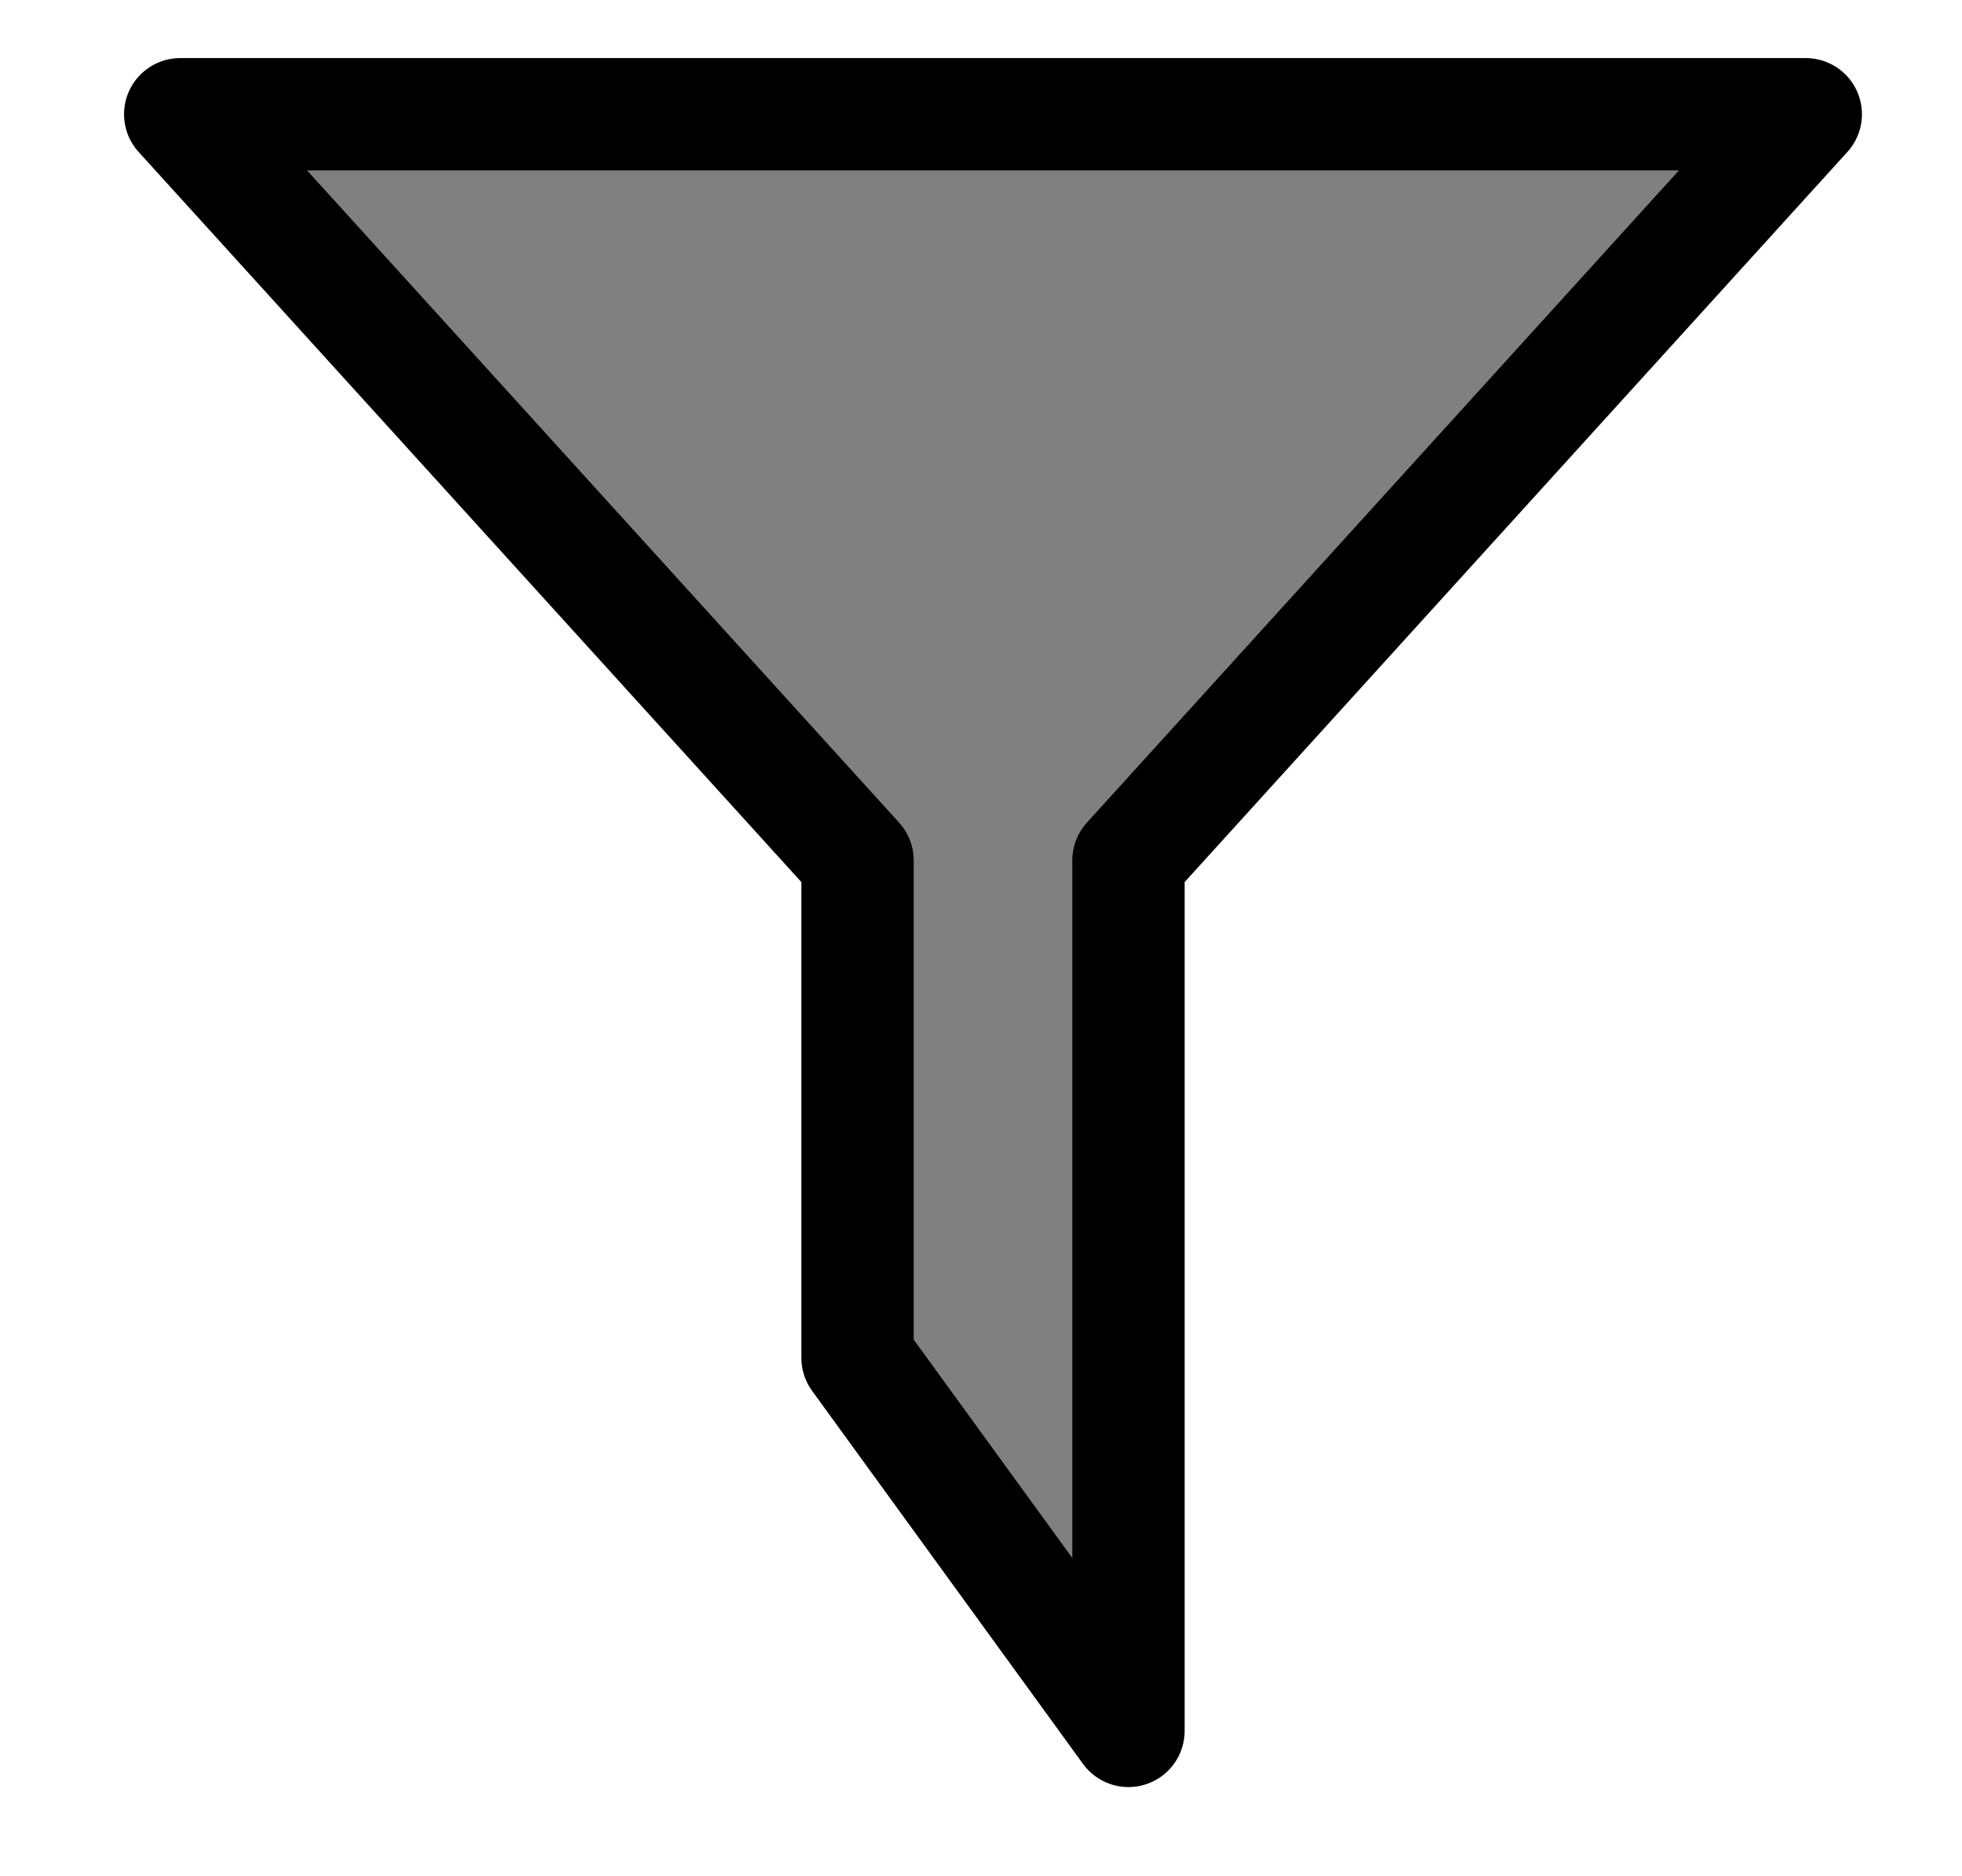 <?xml version="1.0" encoding="UTF-8" standalone="no"?>
<svg
   xmlns:dc="http://purl.org/dc/elements/1.1/"
   xmlns:cc="http://creativecommons.org/ns#"
   xmlns:rdf="http://www.w3.org/1999/02/22-rdf-syntax-ns#"
   xmlns:svg="http://www.w3.org/2000/svg"
   xmlns="http://www.w3.org/2000/svg"
   xmlns:sodipodi="http://sodipodi.sourceforge.net/DTD/sodipodi-0.dtd"
   xmlns:inkscape="http://www.inkscape.org/namespaces/inkscape"
   width="523.948"
   height="501.145"
   version="1.1"
   id="svg16"
   sodipodi:docname="filterIcon.svg"
   inkscape:version="0.92.4 5da689c313, 2019-01-14">
  <defs
     id="defs20" />
  <sodipodi:namedview
     pagecolor="#ffffff"
     bordercolor="#666666"
     borderopacity="1"
     objecttolerance="10"
     gridtolerance="10"
     guidetolerance="10"
     inkscape:pageopacity="0"
     inkscape:pageshadow="2"
     inkscape:window-width="3840"
     inkscape:window-height="2073"
     id="namedview18"
     showgrid="false"
     inkscape:zoom="1.668772"
     inkscape:cx="-201.87687"
     inkscape:cy="125.71263"
     inkscape:window-x="2560"
     inkscape:window-y="0"
     inkscape:window-maximized="1"
     inkscape:current-layer="g14" />
  <g
     id="g14"
     style="fill:#89c299;fill-opacity:1;stroke:#000000;stroke-width:6;stroke-linecap:round"
     transform="translate(6.9,396.515)">
    <path
       style="fill:#808080;stroke:#000000;stroke-width:30;stroke-linecap:round;stroke-linejoin:round;stroke-miterlimit:4;stroke-dasharray:none;stroke-opacity:1;paint-order:stroke fill markers;fill-opacity:1"
       d="M 294.452,65.832 222.102,-33.822 V -166.693 L 41.227,-366.001 H 475.326 l -180.874,199.307 z"
       id="path829"
       inkscape:connector-curvature="0" />
  </g>
</svg>
